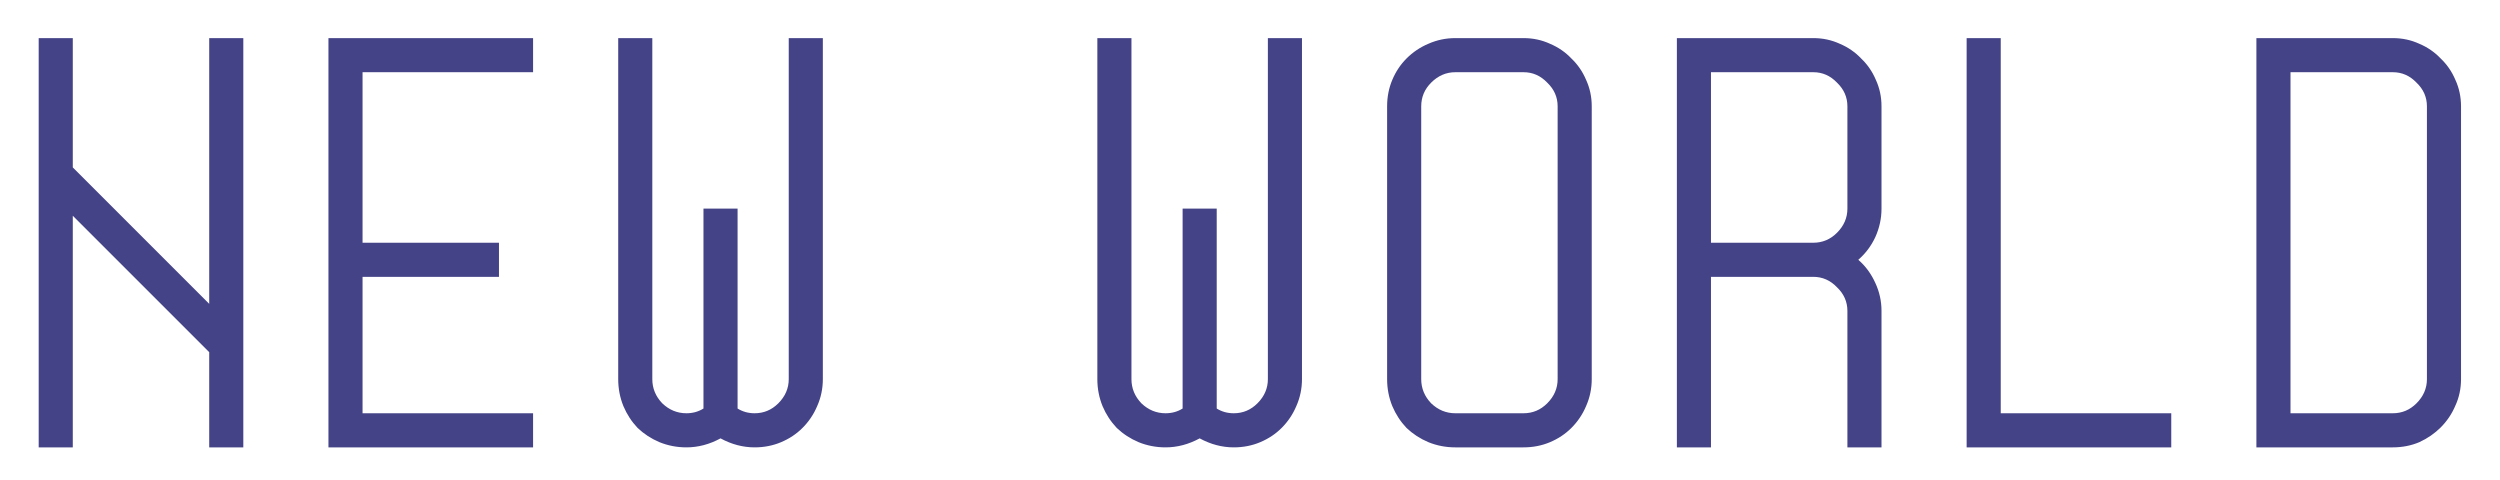 <svg width="380" height="73" viewBox="0 0 380 73" fill="none" xmlns="http://www.w3.org/2000/svg">
<g filter="url(#filter0_d_34_3)">
<path d="M29.8 3.792H34.984V66H29.8V51.528L9.064 30.792V66H3.88V3.792H9.064V23.448L29.8 44.184V3.792ZM79.028 8.976H53.108V34.896H73.844V40.08H53.108V60.816H79.028V66H47.924V3.792H79.028V8.976ZM112.704 66C110.928 66 109.2 65.544 107.52 64.632C105.84 65.544 104.112 66 102.336 66C100.896 66 99.528 65.736 98.231 65.208C96.984 64.68 95.879 63.96 94.919 63.048C94.007 62.088 93.287 60.984 92.76 59.736C92.231 58.44 91.968 57.072 91.968 55.632V3.792H97.151V55.632C97.151 57.024 97.656 58.248 98.663 59.304C99.719 60.312 100.944 60.816 102.336 60.816C103.296 60.816 104.16 60.576 104.928 60.096V29.712H110.112V60.096C110.88 60.576 111.744 60.816 112.704 60.816C114.096 60.816 115.296 60.312 116.304 59.304C117.36 58.248 117.888 57.024 117.888 55.632V3.792H123.072V55.632C123.072 57.072 122.784 58.44 122.208 59.736C121.68 60.984 120.936 62.088 119.976 63.048C119.064 63.96 117.984 64.68 116.736 65.208C115.488 65.736 114.144 66 112.704 66ZM185.533 66C183.757 66 182.029 65.544 180.349 64.632C178.669 65.544 176.941 66 175.165 66C173.725 66 172.357 65.736 171.061 65.208C169.813 64.68 168.709 63.96 167.749 63.048C166.837 62.088 166.117 60.984 165.589 59.736C165.061 58.44 164.797 57.072 164.797 55.632V3.792H169.981V55.632C169.981 57.024 170.485 58.248 171.493 59.304C172.549 60.312 173.773 60.816 175.165 60.816C176.125 60.816 176.989 60.576 177.757 60.096V29.712H182.941V60.096C183.709 60.576 184.573 60.816 185.533 60.816C186.925 60.816 188.125 60.312 189.133 59.304C190.189 58.248 190.717 57.024 190.717 55.632V3.792H195.901V55.632C195.901 57.072 195.613 58.44 195.037 59.736C194.509 60.984 193.765 62.088 192.805 63.048C191.893 63.96 190.813 64.68 189.565 65.208C188.317 65.736 186.973 66 185.533 66ZM229.577 3.792C231.017 3.792 232.361 4.08 233.609 4.656C234.857 5.184 235.937 5.928 236.849 6.888C237.809 7.8 238.553 8.88 239.081 10.128C239.657 11.376 239.945 12.72 239.945 14.16V55.632C239.945 57.072 239.657 58.44 239.081 59.736C238.553 60.984 237.809 62.088 236.849 63.048C235.937 63.96 234.857 64.68 233.609 65.208C232.361 65.736 231.017 66 229.577 66H219.209C217.769 66 216.401 65.736 215.105 65.208C213.857 64.68 212.753 63.96 211.793 63.048C210.881 62.088 210.161 60.984 209.633 59.736C209.105 58.44 208.841 57.072 208.841 55.632V14.16C208.841 12.72 209.105 11.376 209.633 10.128C210.161 8.88 210.881 7.8 211.793 6.888C212.753 5.928 213.857 5.184 215.105 4.656C216.401 4.08 217.769 3.792 219.209 3.792H229.577ZM234.761 14.16C234.761 12.768 234.233 11.568 233.177 10.56C232.169 9.504 230.969 8.976 229.577 8.976H219.209C217.817 8.976 216.593 9.504 215.537 10.56C214.529 11.568 214.025 12.768 214.025 14.16V55.632C214.025 57.024 214.529 58.248 215.537 59.304C216.593 60.312 217.817 60.816 219.209 60.816H229.577C230.969 60.816 232.169 60.312 233.177 59.304C234.233 58.248 234.761 57.024 234.761 55.632V14.16ZM283.989 29.712C283.989 31.2 283.677 32.64 283.053 34.032C282.429 35.376 281.565 36.528 280.461 37.488C281.565 38.448 282.429 39.624 283.053 41.016C283.677 42.36 283.989 43.776 283.989 45.264V66H278.805V45.264C278.805 43.872 278.277 42.672 277.221 41.664C276.213 40.608 275.013 40.08 273.621 40.08H258.069V66H252.885V3.792H273.621C275.061 3.792 276.405 4.08 277.653 4.656C278.901 5.184 279.981 5.928 280.893 6.888C281.853 7.8 282.597 8.88 283.125 10.128C283.701 11.376 283.989 12.72 283.989 14.16V29.712ZM273.621 34.896C275.013 34.896 276.213 34.392 277.221 33.384C278.277 32.328 278.805 31.104 278.805 29.712V14.16C278.805 12.768 278.277 11.568 277.221 10.56C276.213 9.504 275.013 8.976 273.621 8.976H258.069V34.896H273.621ZM302.112 60.816H328.032V66H296.928V3.792H302.112V60.816ZM361.708 3.792C363.148 3.792 364.492 4.08 365.74 4.656C366.988 5.184 368.068 5.928 368.98 6.888C369.94 7.8 370.684 8.88 371.212 10.128C371.788 11.376 372.076 12.72 372.076 14.16V55.632C372.076 57.072 371.788 58.416 371.212 59.664C370.684 60.912 369.94 62.016 368.98 62.976C368.068 63.888 366.988 64.632 365.74 65.208C364.492 65.736 363.148 66 361.708 66H340.972V3.792H361.708ZM366.892 14.16C366.892 12.768 366.364 11.568 365.308 10.56C364.3 9.504 363.1 8.976 361.708 8.976H346.156V60.816H361.708C363.1 60.816 364.3 60.312 365.308 59.304C366.364 58.248 366.892 57.024 366.892 55.632V14.16Z" fill="#444388"/>
</g>
<defs>
<filter id="filter0_d_34_3" x="0.88" y="0.792" width="378.196" height="72.208" filterUnits="userSpaceOnUse" color-interpolation-filters="sRGB">
<feFlood flood-opacity="0" result="BackgroundImageFix"/>
<feColorMatrix in="SourceAlpha" type="matrix" values="0 0 0 0 0 0 0 0 0 0 0 0 0 0 0 0 0 0 127 0" result="hardAlpha"/>
<feOffset dx="2" dy="2"/>
<feGaussianBlur stdDeviation="2.5"/>
<feComposite in2="hardAlpha" operator="out"/>
<feColorMatrix type="matrix" values="0 0 0 0 0.842 0 0 0 0 0.259 0 0 0 0 0.988 0 0 0 1 0"/>
<feBlend mode="normal" in2="BackgroundImageFix" result="effect1_dropShadow_34_3"/>
<feBlend mode="normal" in="SourceGraphic" in2="effect1_dropShadow_34_3" result="shape"/>
</filter>
</defs>
</svg>

